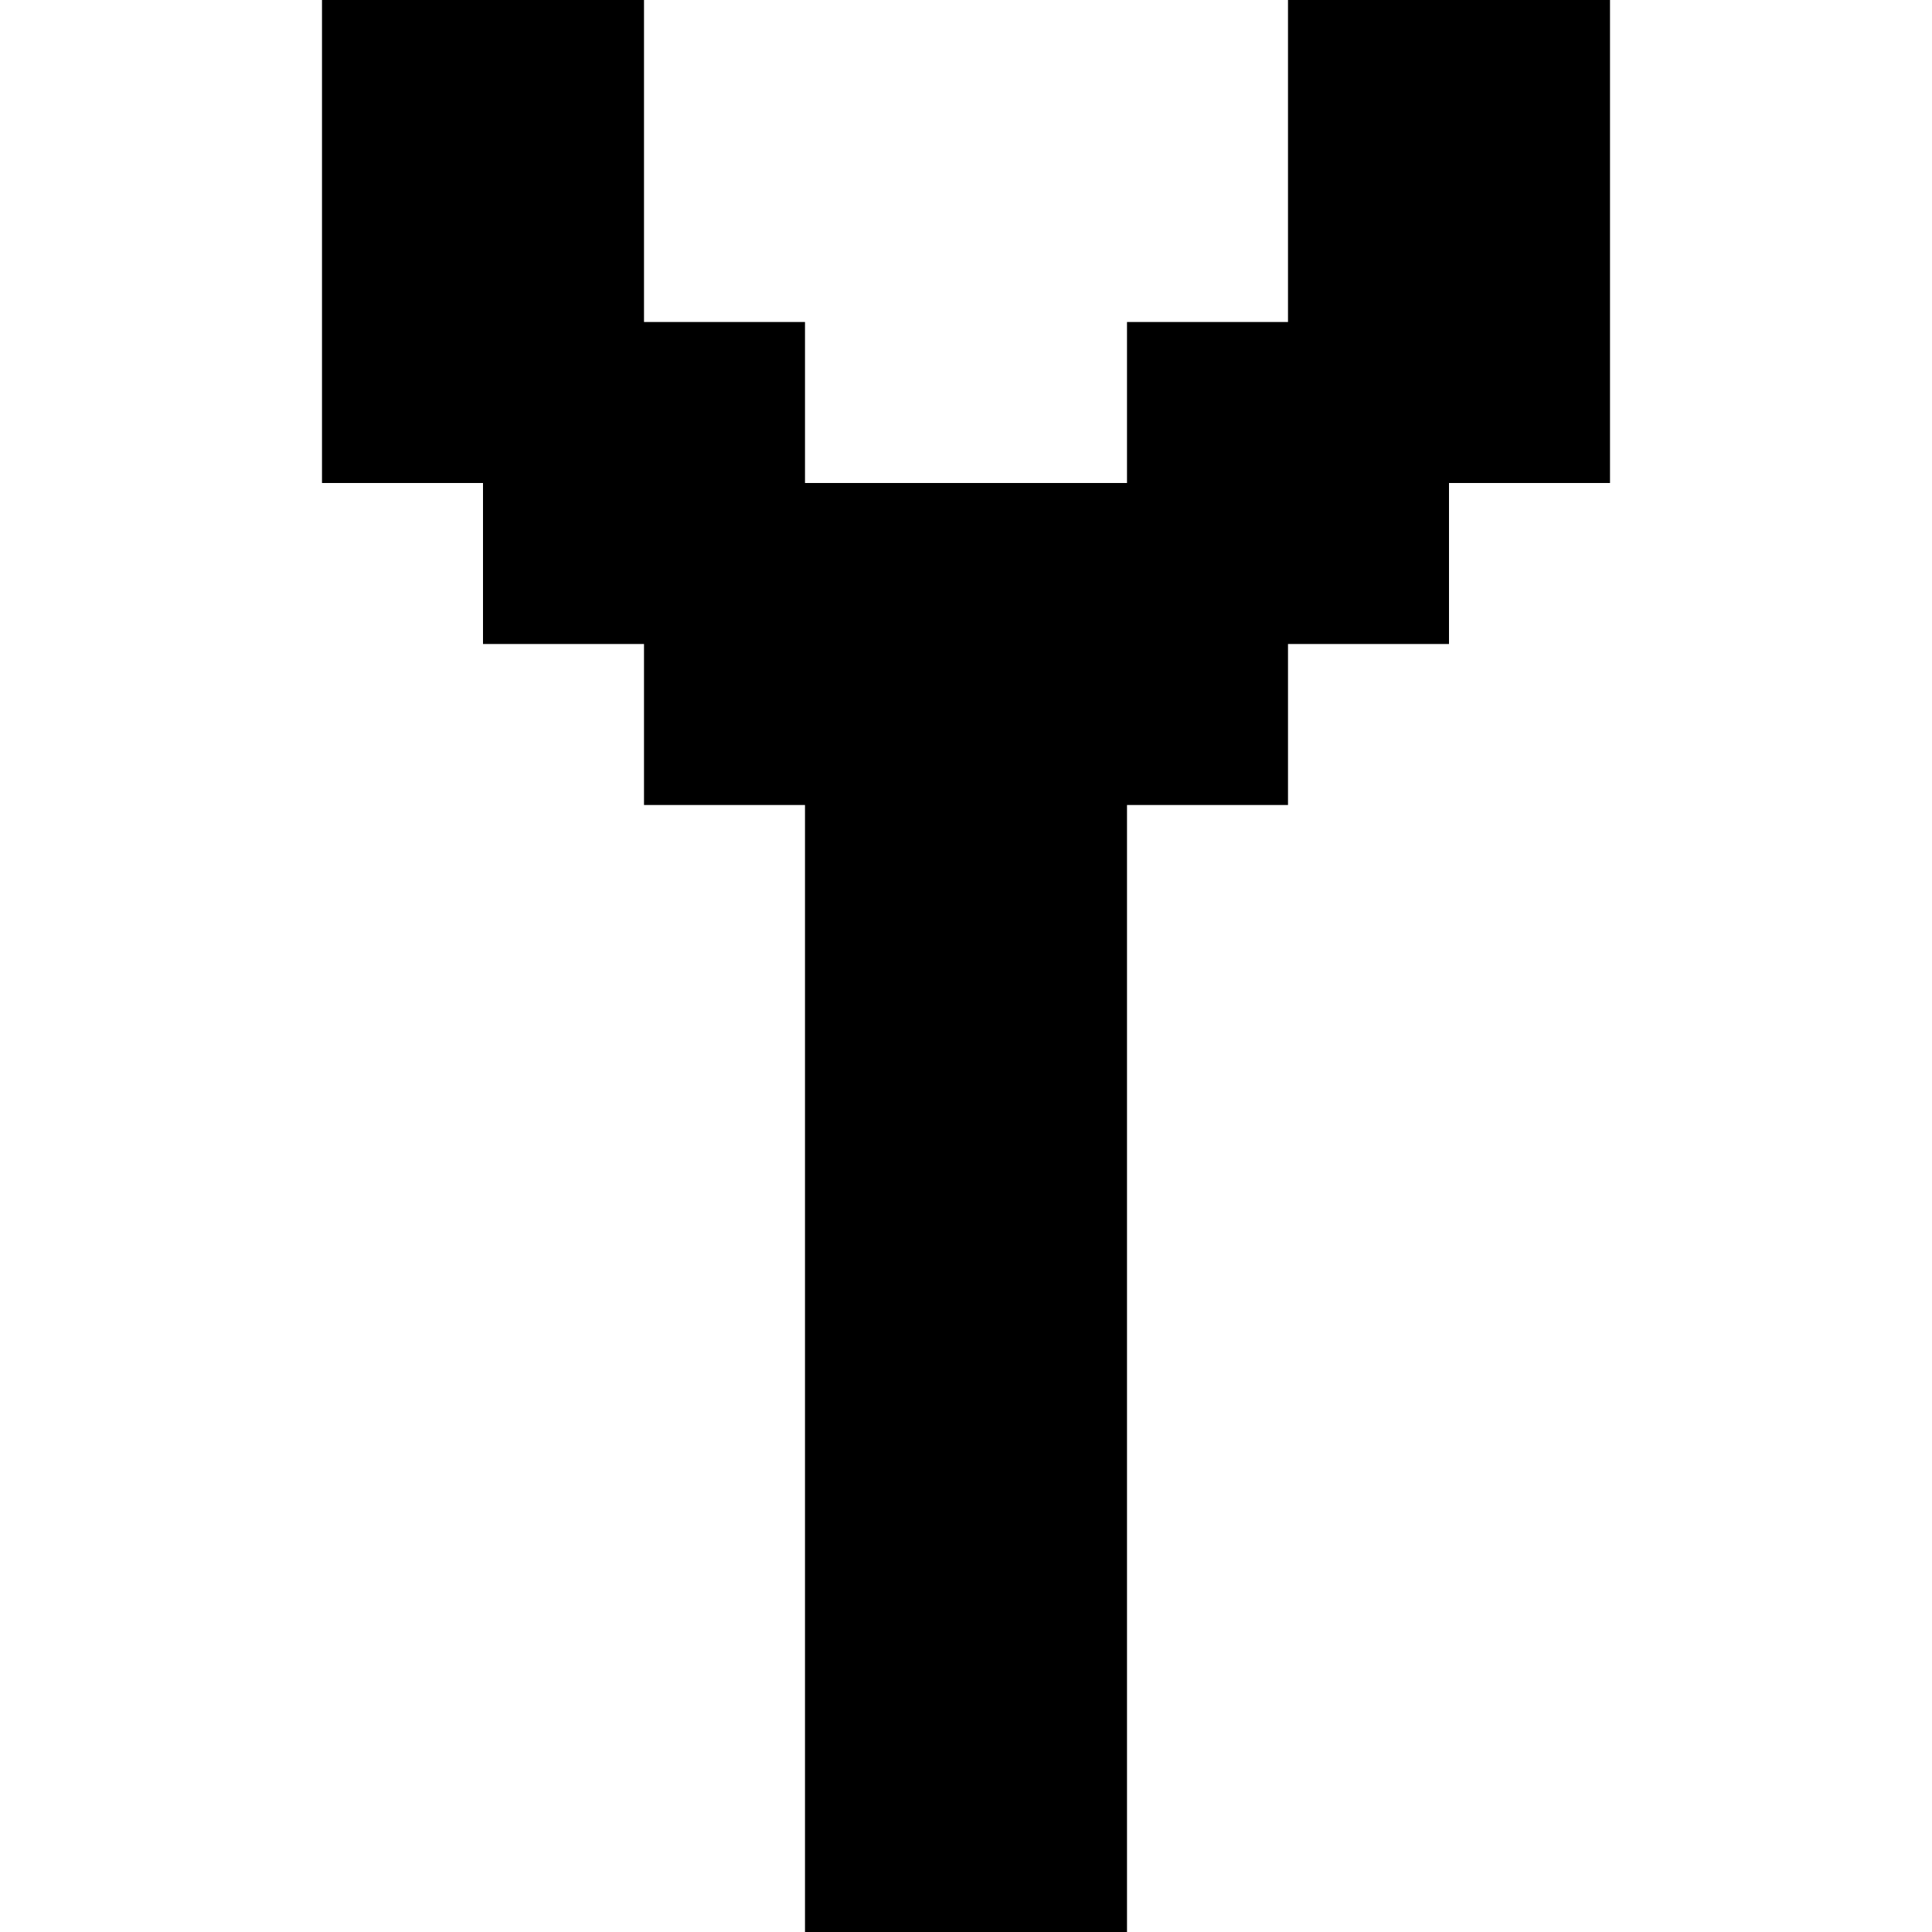 <?xml version="1.0" encoding="UTF-8" standalone="no"?>
<svg
   width="768"
   height="768"
   viewBox="0 0 768 768"
   version="1.1"
   id="svg80"
   xmlns="http://www.w3.org/2000/svg"
   xmlns:svg="http://www.w3.org/2000/svg">
  <defs
     id="defs2" />
  <path
     id="rect4"
     d="M 128 0 L 128 64 L 128 128 L 128 192 L 192 192 L 192 256 L 256 256 L 256 320 L 320 320 L 320 384 L 320 448 L 320 512 L 320 576 L 320 640 L 320 704 L 320 768 L 384 768 L 448 768 L 448 704 L 448 640 L 448 576 L 448 512 L 448 448 L 448 384 L 448 320 L 512 320 L 512 256 L 576 256 L 576 192 L 640 192 L 640 128 L 640 64 L 640 0 L 576 0 L 512 0 L 512 64 L 512 128 L 448 128 L 448 192 L 384 192 L 320 192 L 320 128 L 256 128 L 256 64 L 256 0 L 192 0 L 128 0 z " />
</svg>
